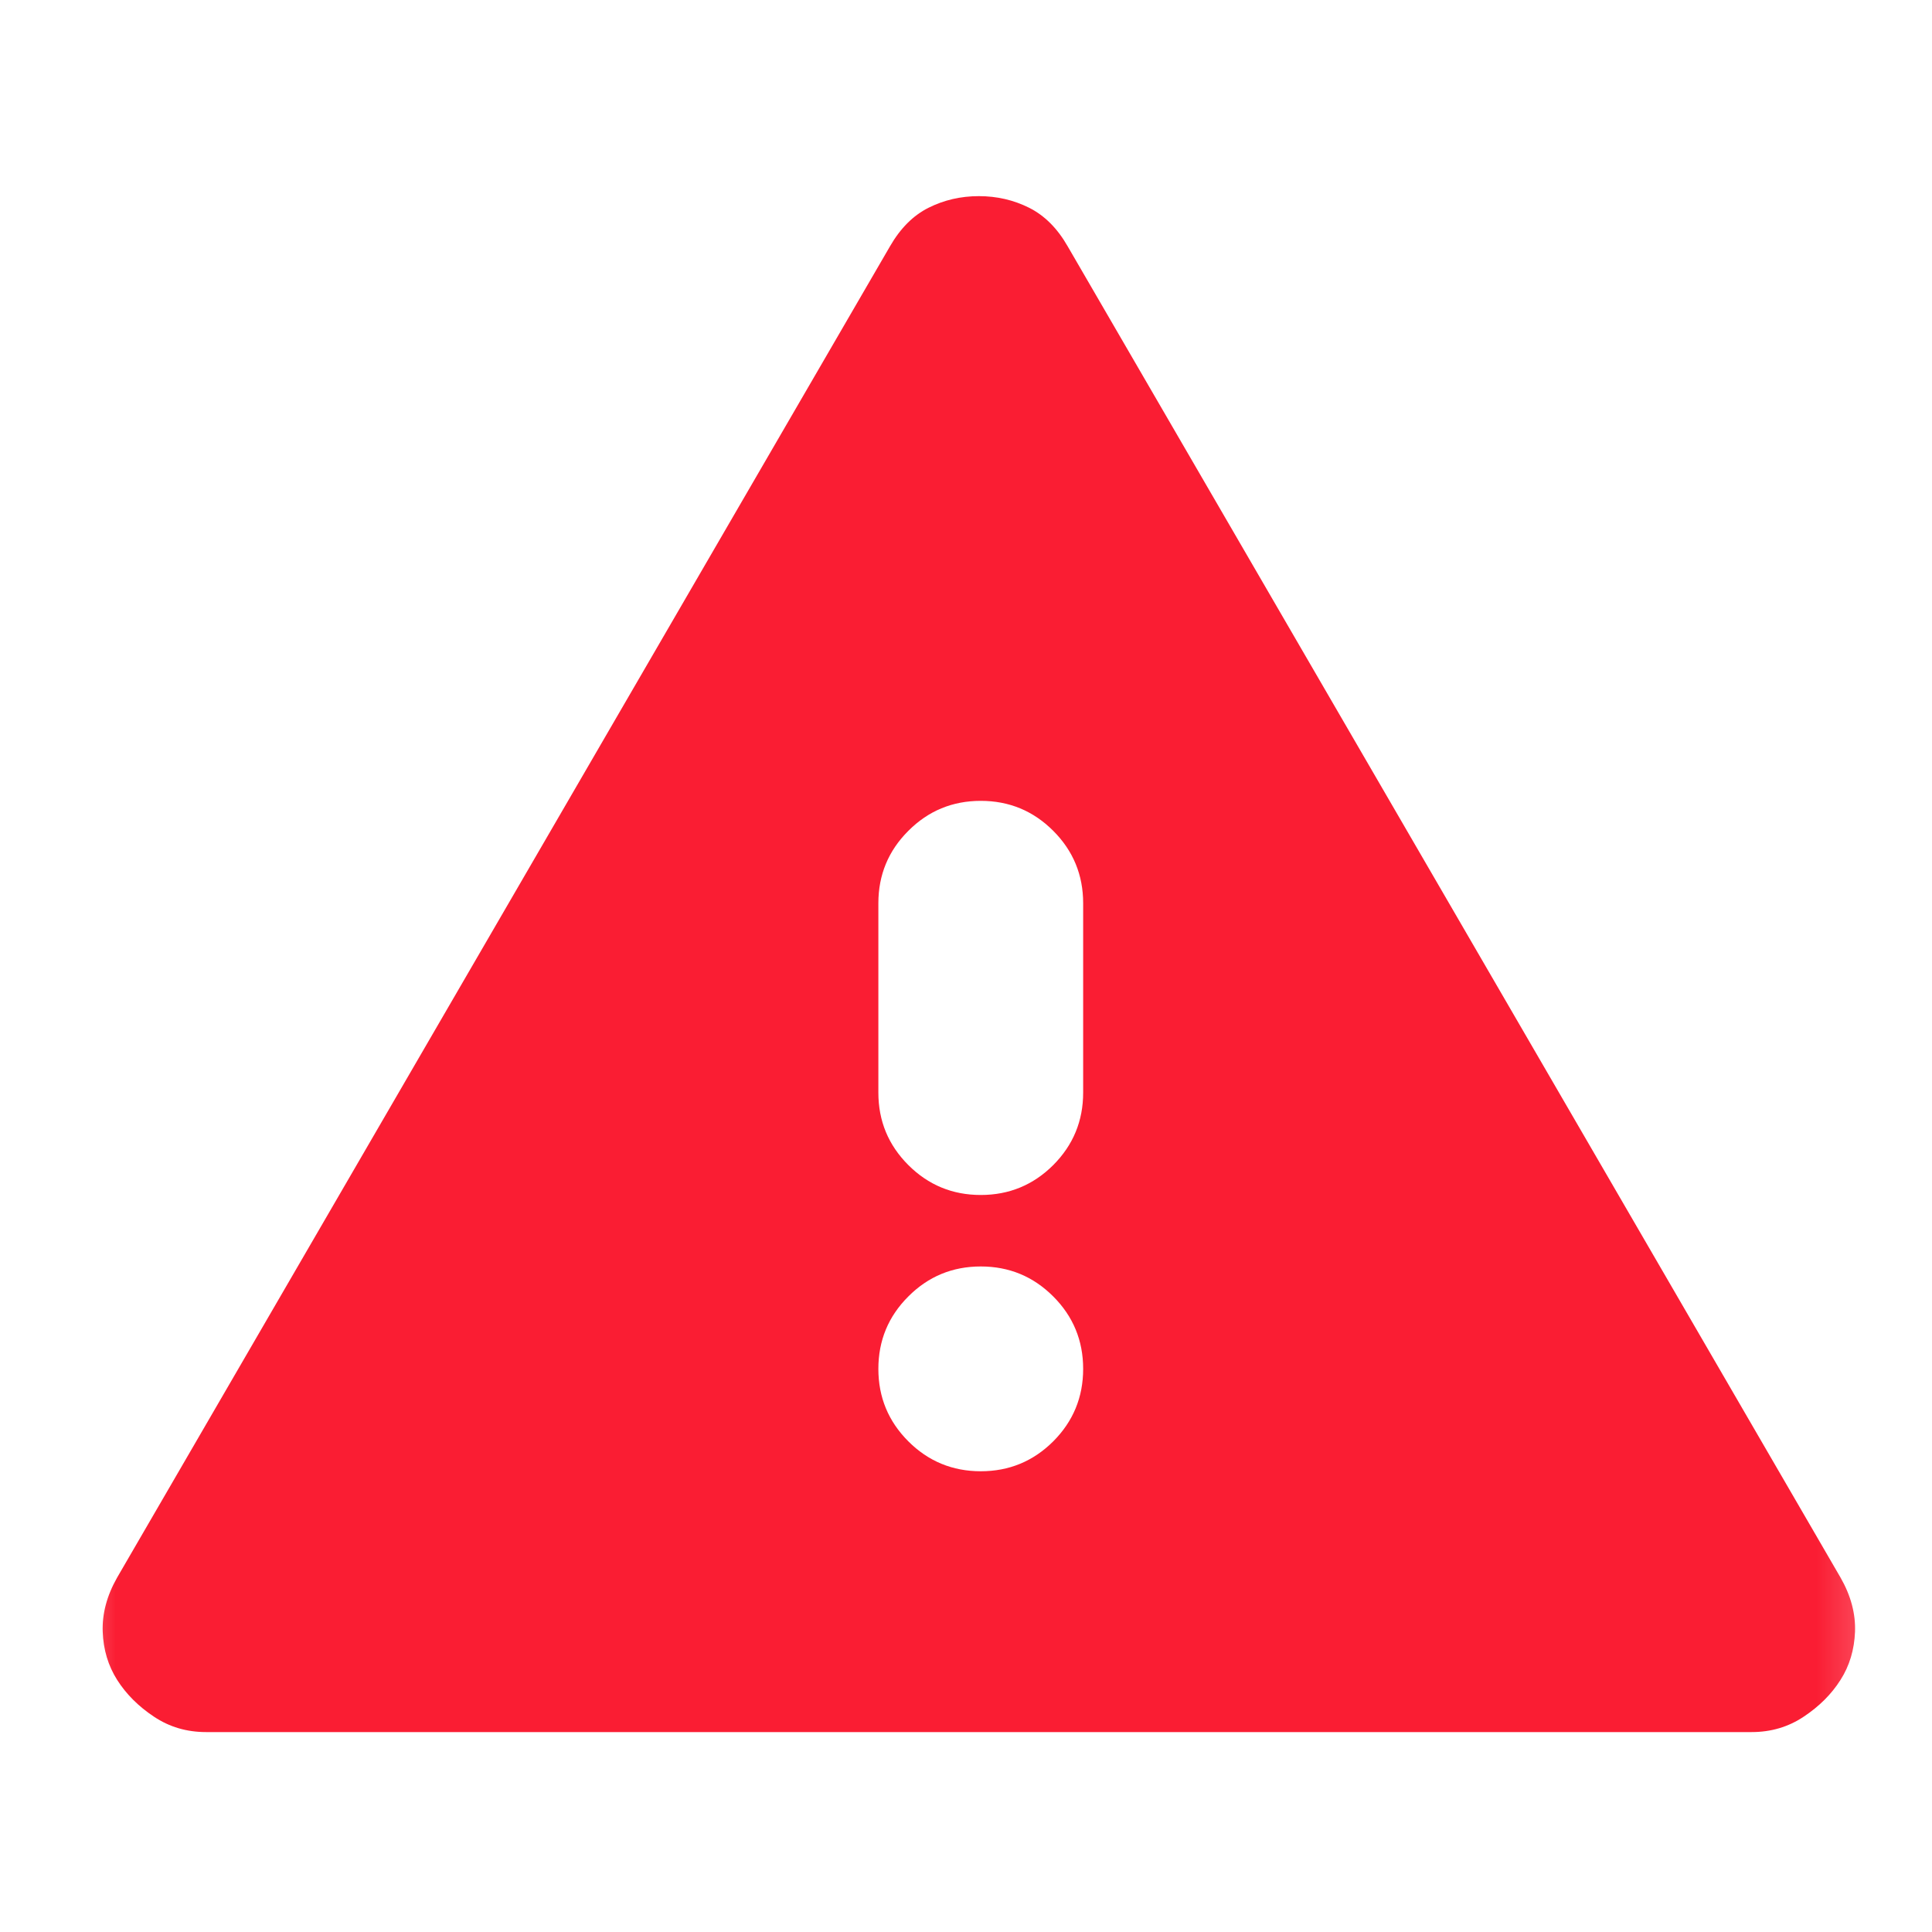 <svg width="25" height="25" viewBox="0 0 25 25" fill="none" xmlns="http://www.w3.org/2000/svg">
<mask id="mask0_476_5045" style="mask-type:alpha" maskUnits="userSpaceOnUse" x="0" y="0" width="25" height="25">
<rect x="0.666" y="0.363" width="24" height="24" fill="#D9D9D9"/>
</mask>
<g mask="url(#mask0_476_5045)">
<path d="M2.666 22.413C2.416 22.413 2.191 22.347 1.991 22.213C1.791 22.08 1.633 21.922 1.516 21.738C1.4 21.555 1.337 21.347 1.329 21.113C1.321 20.88 1.383 20.647 1.516 20.413L11.516 3.188C11.65 2.955 11.816 2.788 12.016 2.688C12.216 2.588 12.433 2.538 12.666 2.538C12.9 2.538 13.116 2.588 13.316 2.688C13.516 2.788 13.683 2.955 13.816 3.188L23.816 20.413C23.95 20.647 24.012 20.88 24.004 21.113C23.995 21.347 23.933 21.555 23.816 21.738C23.7 21.922 23.541 22.08 23.341 22.213C23.141 22.347 22.916 22.413 22.666 22.413H2.666ZM12.691 19.038C13.058 19.038 13.37 18.909 13.629 18.651C13.887 18.392 14.016 18.08 14.016 17.713C14.016 17.347 13.887 17.034 13.629 16.776C13.37 16.517 13.058 16.388 12.691 16.388C12.325 16.388 12.012 16.517 11.754 16.776C11.495 17.034 11.366 17.347 11.366 17.713C11.366 18.08 11.495 18.392 11.754 18.651C12.012 18.909 12.325 19.038 12.691 19.038ZM12.691 15.463C13.058 15.463 13.37 15.334 13.629 15.076C13.887 14.817 14.016 14.505 14.016 14.138V11.688C14.016 11.322 13.887 11.009 13.629 10.751C13.37 10.492 13.058 10.363 12.691 10.363C12.325 10.363 12.012 10.492 11.754 10.751C11.495 11.009 11.366 11.322 11.366 11.688V14.138C11.366 14.505 11.495 14.817 11.754 15.076C12.012 15.334 12.325 15.463 12.691 15.463Z" fill="#FA1D33"/>
</g>
</svg>
